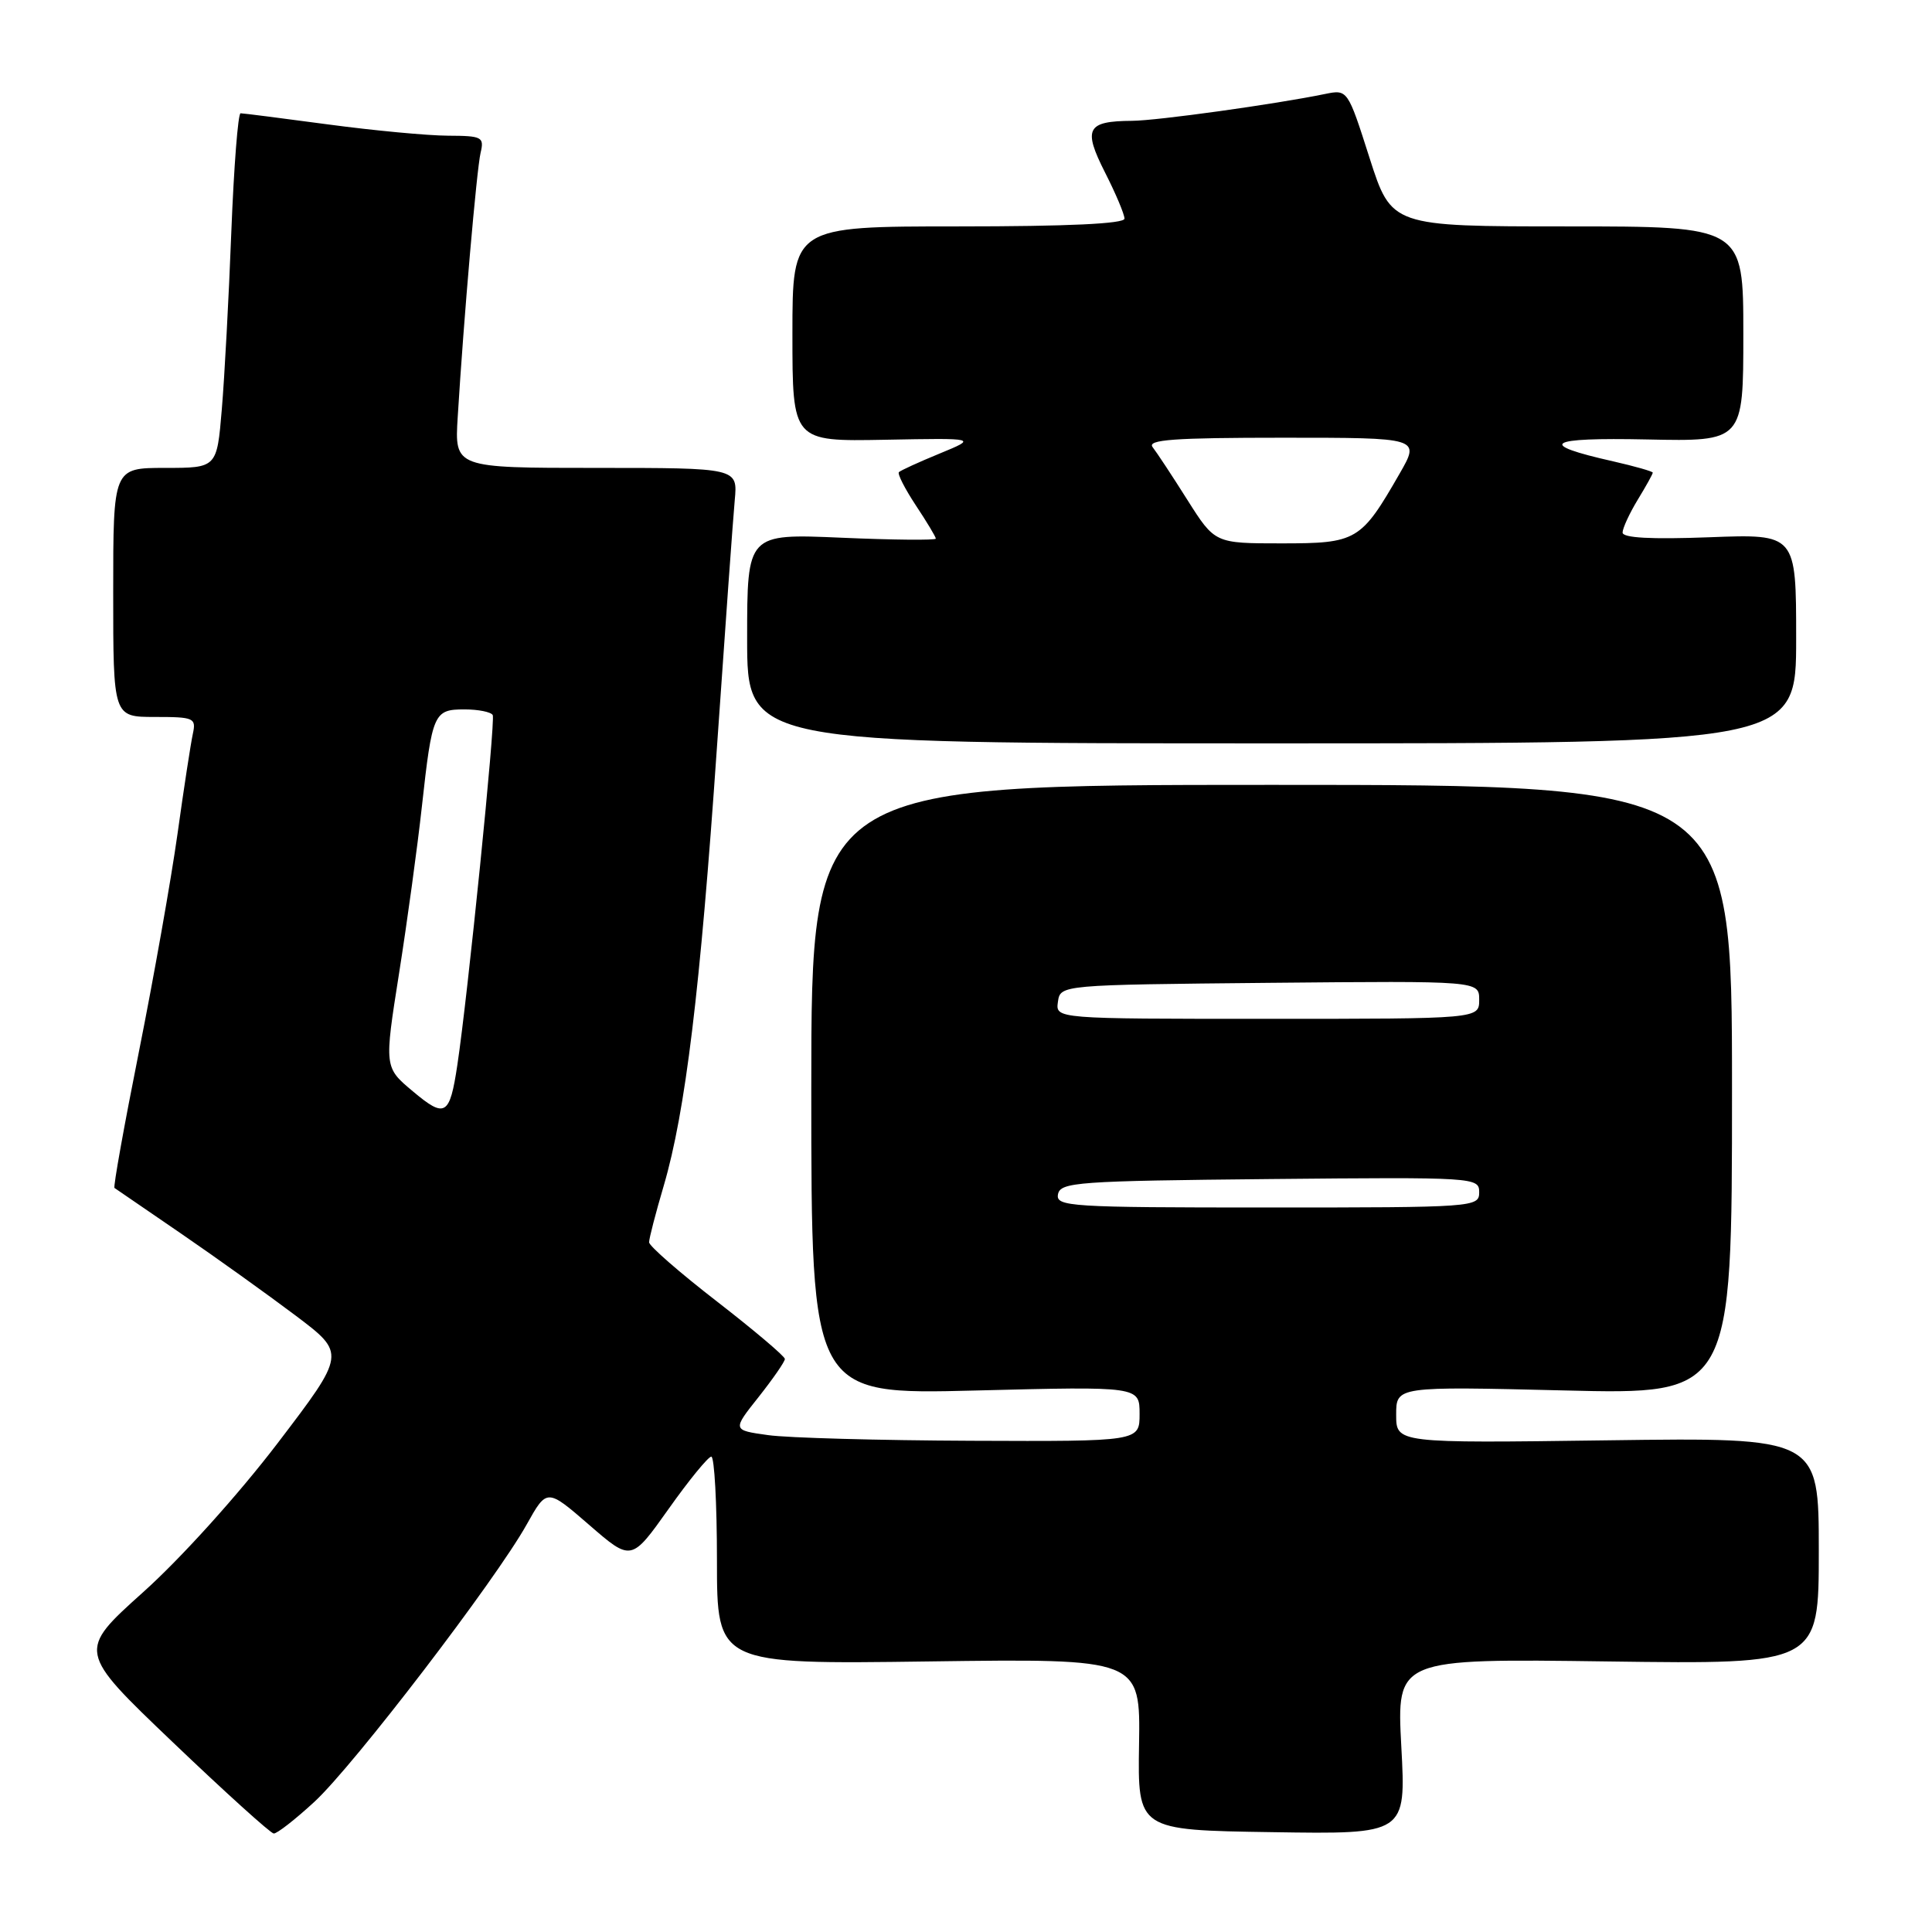 <?xml version="1.0" encoding="UTF-8" standalone="no"?>
<!DOCTYPE svg PUBLIC "-//W3C//DTD SVG 1.1//EN" "http://www.w3.org/Graphics/SVG/1.1/DTD/svg11.dtd" >
<svg xmlns="http://www.w3.org/2000/svg" xmlns:xlink="http://www.w3.org/1999/xlink" version="1.1" viewBox="0 0 256 256">
 <g >
 <path fill="currentColor"
d=" M 41.66 238.75 C 46.84 233.98 65.68 209.37 69.79 202.00 C 72.47 197.21 72.47 197.21 78.06 202.05 C 83.65 206.90 83.65 206.90 88.58 199.96 C 91.28 196.14 93.84 193.02 94.25 193.01 C 94.66 193.01 95.00 199.19 95.00 206.76 C 95.00 220.53 95.00 220.53 123.06 220.15 C 151.11 219.77 151.11 219.77 150.93 231.14 C 150.75 242.50 150.75 242.50 168.53 242.77 C 186.31 243.05 186.31 243.05 185.68 231.41 C 185.06 219.77 185.06 219.77 213.03 220.15 C 241.00 220.53 241.00 220.53 241.00 205.50 C 241.00 190.47 241.00 190.47 213.00 190.85 C 185.00 191.23 185.00 191.23 185.00 187.46 C 185.00 183.70 185.00 183.70 207.25 184.24 C 229.50 184.79 229.50 184.79 229.50 144.39 C 229.50 104.00 229.50 104.00 168.50 104.00 C 107.50 104.00 107.50 104.00 107.50 144.40 C 107.50 184.80 107.50 184.80 129.25 184.25 C 151.00 183.70 151.00 183.70 151.00 187.35 C 151.00 191.00 151.00 191.00 128.75 190.91 C 116.51 190.86 104.37 190.53 101.77 190.16 C 97.03 189.50 97.03 189.50 100.52 185.11 C 102.43 182.69 104.00 180.43 104.00 180.07 C 104.00 179.72 99.95 176.29 95.01 172.46 C 90.06 168.63 86.01 165.10 86.01 164.61 C 86.00 164.12 86.88 160.74 87.95 157.11 C 90.82 147.34 92.78 131.21 94.99 99.14 C 96.08 83.39 97.14 68.59 97.36 66.25 C 97.75 62.00 97.75 62.00 78.99 62.00 C 60.23 62.00 60.23 62.00 60.65 55.25 C 61.45 42.13 63.16 22.47 63.68 20.25 C 64.18 18.15 63.88 18.00 59.36 17.98 C 56.69 17.97 49.55 17.30 43.50 16.49 C 37.45 15.68 32.22 15.01 31.88 15.01 C 31.54 15.00 30.99 22.09 30.65 30.75 C 30.32 39.41 29.75 49.99 29.39 54.25 C 28.74 62.00 28.74 62.00 21.87 62.00 C 15.00 62.00 15.00 62.00 15.00 78.50 C 15.00 95.00 15.00 95.00 20.52 95.00 C 25.72 95.00 26.01 95.13 25.55 97.25 C 25.28 98.49 24.36 104.45 23.52 110.50 C 22.67 116.55 20.37 129.53 18.41 139.34 C 16.45 149.15 14.99 157.28 15.17 157.41 C 15.35 157.53 19.32 160.26 24.00 163.46 C 28.68 166.67 35.50 171.56 39.17 174.32 C 45.84 179.35 45.84 179.35 36.77 191.25 C 31.58 198.05 23.98 206.48 18.98 210.96 C 10.26 218.79 10.26 218.79 22.88 230.84 C 29.82 237.47 35.85 242.92 36.27 242.95 C 36.70 242.98 39.12 241.09 41.66 238.75 Z  M 238.00 84.62 C 238.00 70.75 238.00 70.75 226.50 71.19 C 218.76 71.48 215.00 71.28 215.00 70.56 C 215.01 69.98 215.91 68.03 217.00 66.23 C 218.10 64.43 219.00 62.81 219.00 62.63 C 219.00 62.46 216.64 61.79 213.75 61.13 C 203.52 58.83 204.89 57.95 218.25 58.23 C 231.00 58.50 231.00 58.50 231.00 44.25 C 231.00 30.00 231.00 30.00 207.69 30.00 C 184.38 30.00 184.38 30.00 181.47 20.92 C 178.57 11.84 178.57 11.84 175.54 12.46 C 168.98 13.81 153.32 15.99 150.00 16.01 C 144.00 16.05 143.48 17.04 146.41 22.83 C 147.84 25.64 149.00 28.40 149.00 28.97 C 149.00 29.65 141.47 30.00 127.00 30.00 C 105.00 30.00 105.00 30.00 105.00 44.25 C 105.00 58.50 105.00 58.50 117.25 58.27 C 129.50 58.04 129.50 58.04 124.50 60.10 C 121.75 61.23 119.33 62.34 119.11 62.56 C 118.89 62.78 119.90 64.76 121.35 66.96 C 122.81 69.16 124.00 71.14 124.00 71.37 C 124.00 71.60 118.38 71.55 111.50 71.25 C 99.00 70.71 99.00 70.71 99.00 84.60 C 99.00 98.50 99.00 98.50 168.50 98.50 C 238.00 98.50 238.00 98.50 238.00 84.62 Z  M 140.19 158.25 C 140.50 156.64 142.76 156.48 168.26 156.23 C 195.49 155.97 196.00 156.01 196.00 157.98 C 196.00 159.96 195.41 160.00 167.93 160.00 C 141.73 160.00 139.88 159.88 140.19 158.25 Z  M 54.71 144.61 C 50.91 141.43 50.91 141.43 52.88 128.96 C 53.96 122.11 55.32 112.17 55.90 106.88 C 57.27 94.47 57.48 94.00 61.55 94.00 C 63.38 94.00 65.06 94.34 65.29 94.75 C 65.67 95.47 61.98 131.99 60.60 141.12 C 59.59 147.85 58.99 148.21 54.71 144.61 Z  M 140.18 132.75 C 140.50 130.50 140.50 130.50 168.25 130.23 C 196.00 129.97 196.00 129.97 196.00 132.48 C 196.00 135.00 196.00 135.00 167.93 135.00 C 139.86 135.00 139.86 135.00 140.18 132.75 Z  M 157.34 66.25 C 155.35 63.09 153.27 59.94 152.73 59.25 C 151.96 58.26 155.54 58.00 169.97 58.00 C 188.19 58.00 188.19 58.00 185.46 62.75 C 180.33 71.68 179.79 72.00 169.81 72.00 C 160.98 72.00 160.98 72.00 157.34 66.25 Z "/>
</g>
</svg>